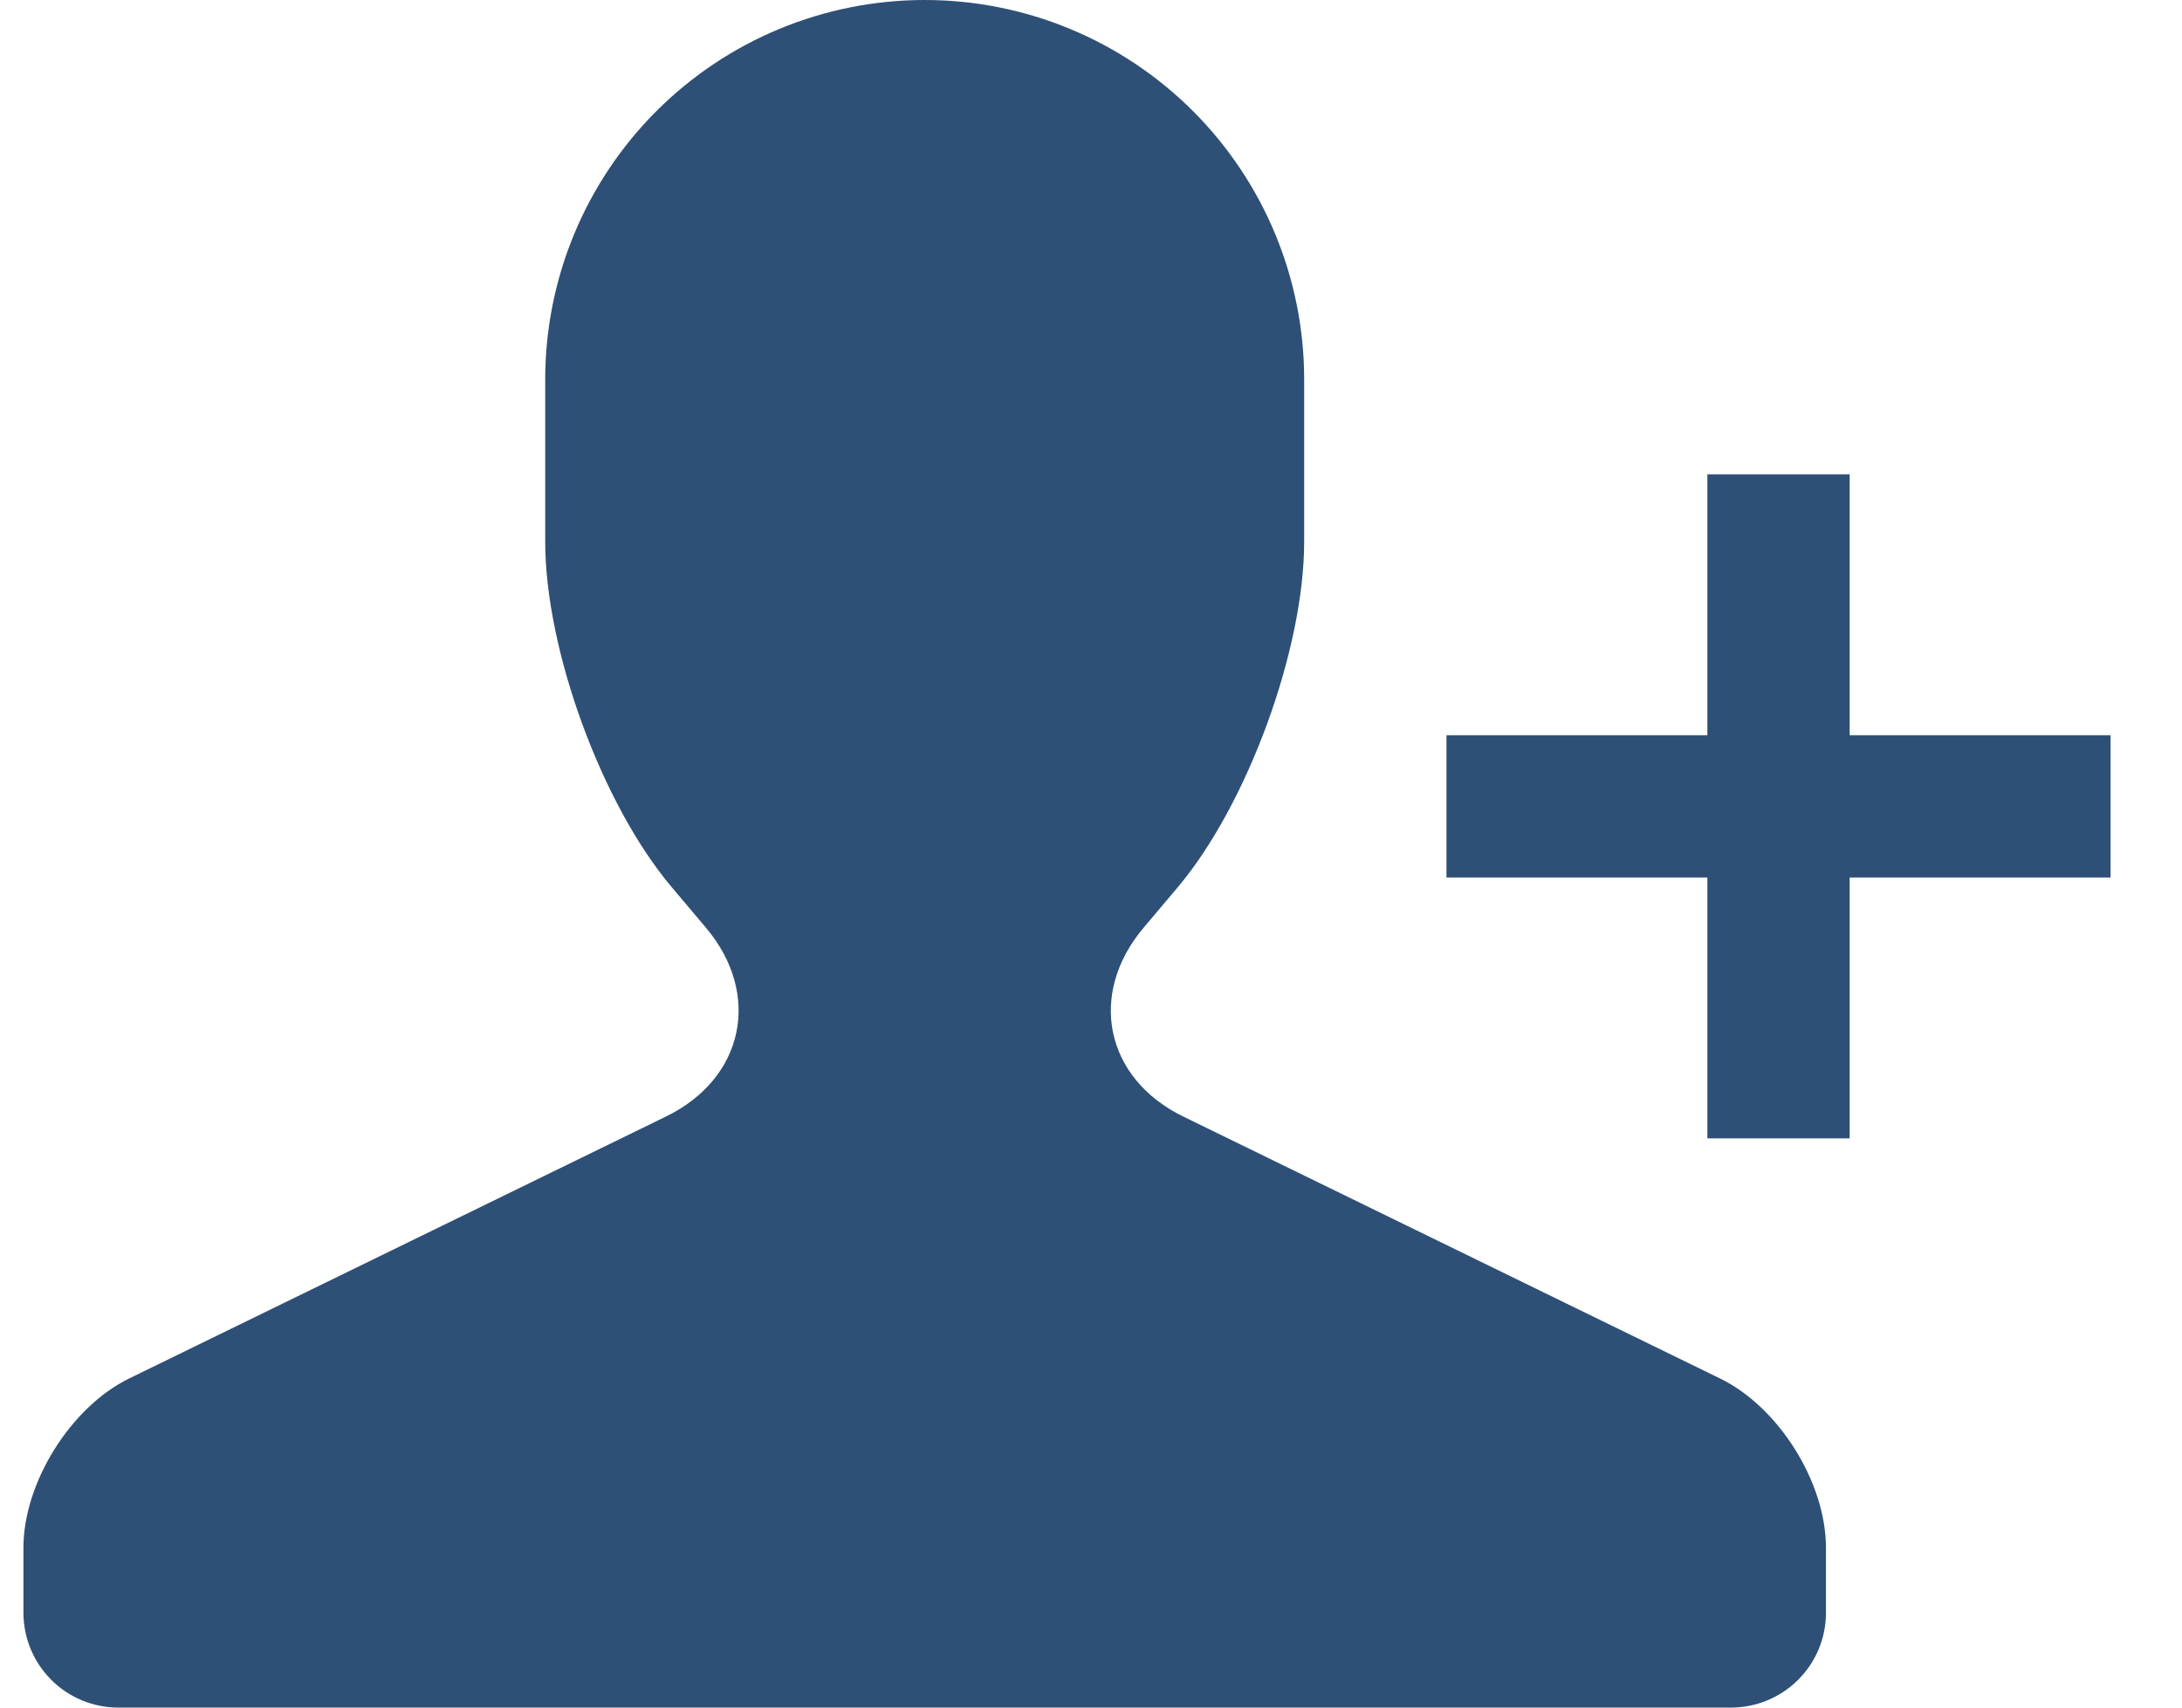 <svg width="23" height="18" viewBox="0 0 23 18" fill="none" xmlns="http://www.w3.org/2000/svg">
<path fill-rule="evenodd" clip-rule="evenodd" d="M17.997 7.75V5H19.497V7.75H22.247V9.25H19.497V12H17.997V9.25H15.247V7.75H17.997ZM7.079 9.35C6.343 8.478 5.747 6.85 5.747 5.71V4C5.747 2.939 6.168 1.922 6.919 1.171C7.669 0.421 8.686 -0 9.747 -0C10.808 -0 11.825 0.421 12.575 1.171C13.326 1.922 13.747 2.939 13.747 4V5.71C13.747 6.85 13.147 8.483 12.415 9.352L12.054 9.78C11.464 10.479 11.648 11.368 12.473 11.77L18.133 14.532C18.748 14.832 19.247 15.625 19.247 16.315V17.002C19.247 17.267 19.141 17.521 18.953 17.708C18.765 17.895 18.511 18 18.246 18H1.247C0.982 18 0.728 17.895 0.541 17.708C0.353 17.521 0.248 17.267 0.247 17.002V16.315C0.247 15.63 0.745 14.832 1.361 14.531L7.021 11.769C7.842 11.369 8.033 10.481 7.441 9.779L7.079 9.35Z" fill="#2E5077"/>
</svg>
